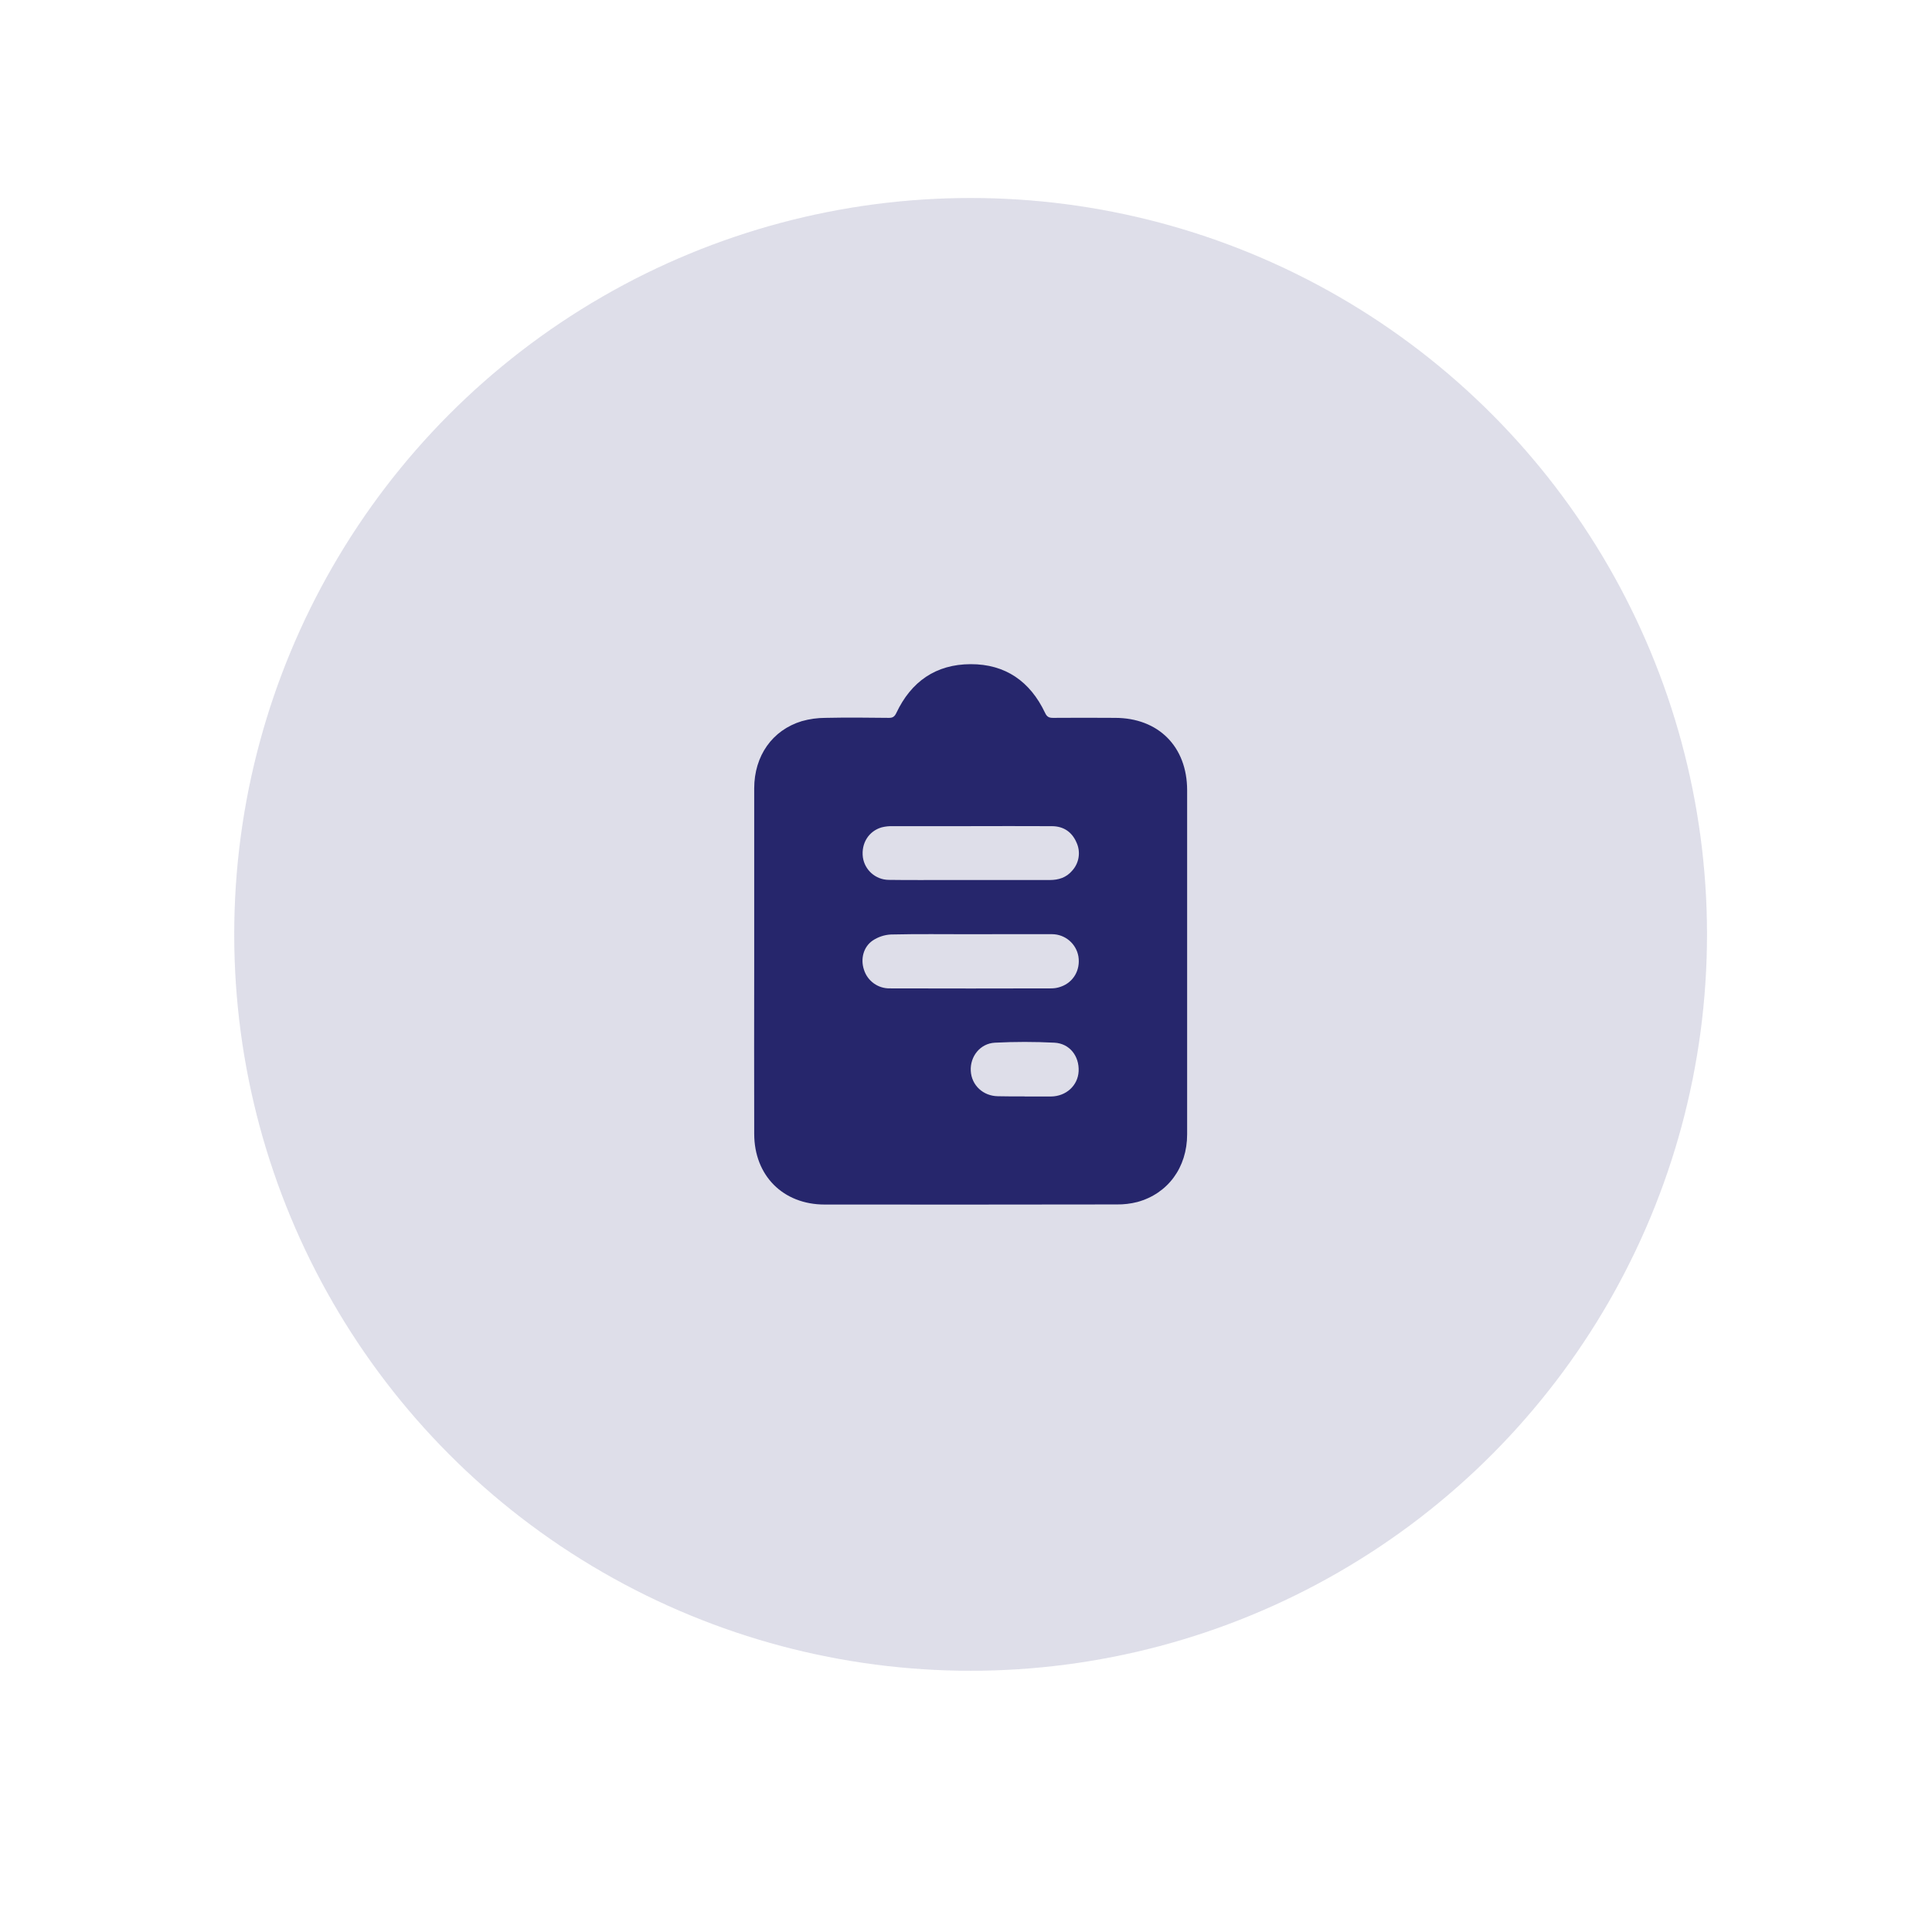 <?xml version="1.0" encoding="utf-8"?>
<!-- Generator: Adobe Illustrator 25.0.1, SVG Export Plug-In . SVG Version: 6.00 Build 0)  -->
<svg version="1.1" id="Layer_1" xmlns="http://www.w3.org/2000/svg" xmlns:xlink="http://www.w3.org/1999/xlink" x="0px" y="0px"
	 viewBox="0 0 382.81 382.82" style="enable-background:new 0 0 382.81 382.82;" xml:space="preserve">
<style type="text/css">
	.st0{opacity:0.15;fill:#26266C;}
	.st1{fill:#26266C;}
</style>
<circle class="st0" cx="192.32" cy="185.14" r="145.91"/>
<path class="st1" d="M149.44,190.5c0-11.43,0-22.85,0-34.28c0-6.45,3.58-11.55,9.43-13.33c1.53-0.43,3.11-0.65,4.7-0.65
	c4.18-0.09,8.37-0.05,12.56,0c0.78,0,1.12-0.25,1.47-0.97c2.93-6.21,7.82-9.65,14.72-9.67c6.9-0.02,11.8,3.43,14.74,9.63
	c0.37,0.79,0.76,1.01,1.57,1.01c4.1-0.04,8.2-0.02,12.3,0c8.6,0,14.29,5.7,14.29,14.35c0,11.3,0,22.6,0,33.89
	c0,11.42,0,22.85,0,34.28c0,6.56-3.81,11.74-9.84,13.4c-1.33,0.34-2.71,0.51-4.09,0.49c-19.29,0.03-38.59,0.04-57.89,0.02
	c-8.24,0-13.95-5.73-13.96-14C149.42,213.28,149.42,201.89,149.44,190.5z M192.37,185.11c-5.27,0-10.55-0.07-15.82,0.05
	c-1.28,0.06-2.52,0.47-3.59,1.17c-1.89,1.26-2.49,3.69-1.77,5.82c0.7,2.24,2.81,3.75,5.16,3.69c10.68,0.03,21.35,0.03,32.02,0
	c0.63-0.01,1.25-0.12,1.84-0.34c2.49-0.87,3.89-3.32,3.47-5.98c-0.44-2.55-2.64-4.41-5.23-4.42
	C203.08,185.07,197.72,185.11,192.37,185.11z M192.38,163.7L192.38,163.7c-5.15,0-10.29,0-15.44,0c-0.75-0.03-1.5,0.05-2.23,0.23
	c-2.59,0.74-4.09,3.18-3.74,5.92c0.36,2.55,2.53,4.46,5.11,4.49c4.03,0.06,8.03,0.02,12.05,0.03c6.61,0,13.22,0,19.84,0
	c1.78,0,3.31-0.48,4.47-1.85c1.4-1.53,1.73-3.76,0.84-5.63c-0.9-2.06-2.56-3.18-4.84-3.19c-5.35-0.03-10.71-0.01-16.06-0.01V163.7z
	 M203,217.26c1.75,0,3.51,0.02,5.27,0c2.98-0.04,5.29-2.16,5.45-4.97c0.16-3.02-1.78-5.54-4.8-5.69c-3.93-0.2-7.86-0.2-11.78,0
	c-2.93,0.15-4.94,2.72-4.79,5.58c0.15,2.86,2.45,5,5.4,5.03c1.75,0.05,3.51,0.03,5.26,0.03V217.26z"/>
</svg>
